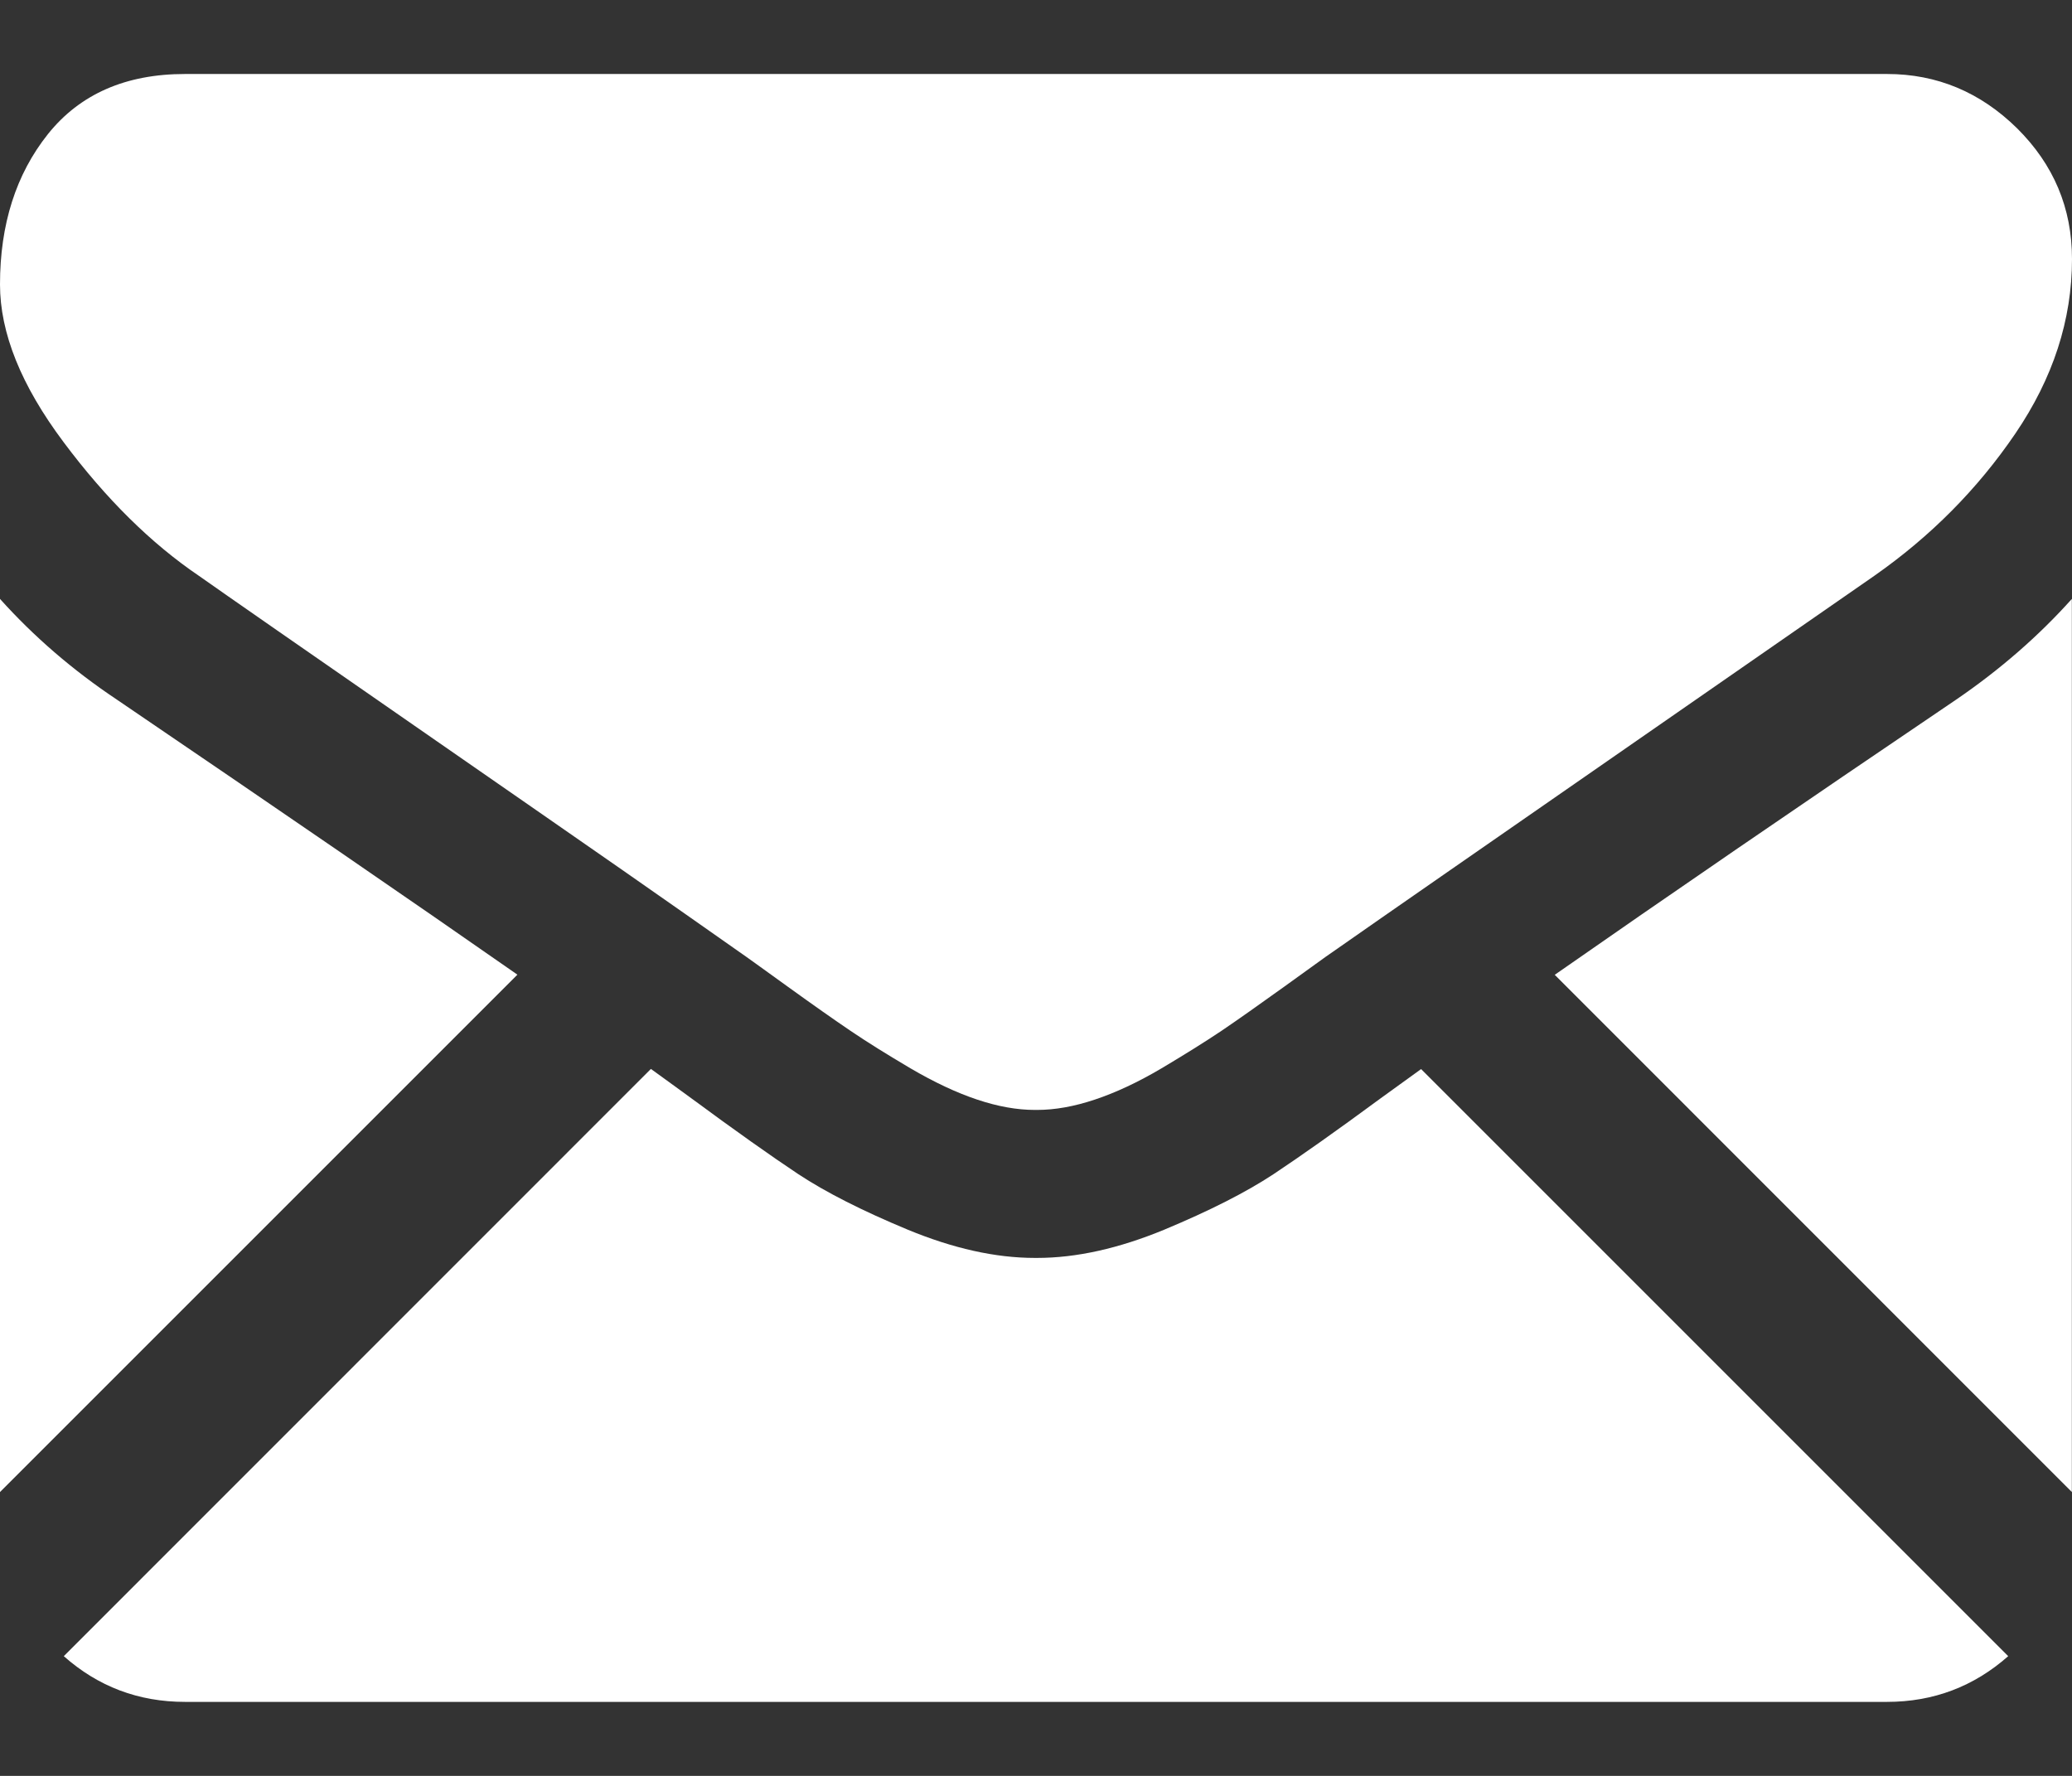 <svg width="14" height="12" viewBox="0 0 14 12" fill="none" xmlns="http://www.w3.org/2000/svg">
<rect x="0" y="0" width="14" height="12" fill="#333333" stroke="none"/>
<path d="M12.75 11.5C13.064 11.5 13.337 11.396 13.569 11.191L9.602 7.224C9.507 7.293 9.415 7.359 9.328 7.422C9.031 7.641 8.79 7.811 8.605 7.934C8.42 8.056 8.174 8.181 7.867 8.309C7.56 8.436 7.273 8.5 7.008 8.5H7H6.992C6.726 8.5 6.44 8.436 6.133 8.309C5.825 8.181 5.579 8.056 5.394 7.934C5.209 7.811 4.969 7.641 4.672 7.422C4.589 7.361 4.497 7.295 4.398 7.223L0.431 11.191C0.662 11.396 0.935 11.5 1.25 11.5H12.75Z" fill="#ffffff"/>
<path d="M0.789 4.727C0.492 4.529 0.229 4.302 0 4.047V10.082L3.496 6.586C2.797 6.098 1.895 5.479 0.789 4.727Z" fill="#ffffff"/>
<path d="M13.218 4.727C12.154 5.447 11.25 6.067 10.505 6.587L13.999 10.082V4.047C13.775 4.297 13.515 4.524 13.218 4.727Z" fill="#ffffff"/>
<path d="M12.75 0.5H1.25C0.849 0.5 0.54 0.636 0.324 0.906C0.108 1.177 0 1.516 0 1.922C0 2.25 0.143 2.605 0.43 2.988C0.716 3.371 1.021 3.672 1.344 3.891C1.521 4.016 2.055 4.387 2.945 5.004C3.426 5.337 3.844 5.628 4.204 5.878C4.51 6.092 4.774 6.276 4.992 6.43C5.017 6.447 5.056 6.475 5.109 6.513C5.165 6.553 5.236 6.605 5.324 6.668C5.493 6.79 5.634 6.889 5.746 6.965C5.858 7.041 5.993 7.125 6.152 7.219C6.311 7.312 6.461 7.383 6.602 7.43C6.742 7.477 6.872 7.5 6.992 7.5H7H7.008C7.127 7.5 7.258 7.477 7.398 7.43C7.539 7.383 7.689 7.313 7.848 7.219C8.006 7.125 8.142 7.04 8.254 6.965C8.366 6.889 8.506 6.79 8.676 6.668C8.763 6.605 8.835 6.553 8.891 6.513C8.943 6.475 8.983 6.447 9.008 6.43C9.178 6.311 9.442 6.127 9.798 5.88C10.446 5.43 11.4 4.768 12.664 3.891C13.044 3.625 13.362 3.305 13.617 2.93C13.872 2.555 14 2.162 14 1.75C14 1.406 13.876 1.112 13.629 0.867C13.381 0.623 13.088 0.5 12.75 0.5Z" fill="#ffffff"/>
</svg>
